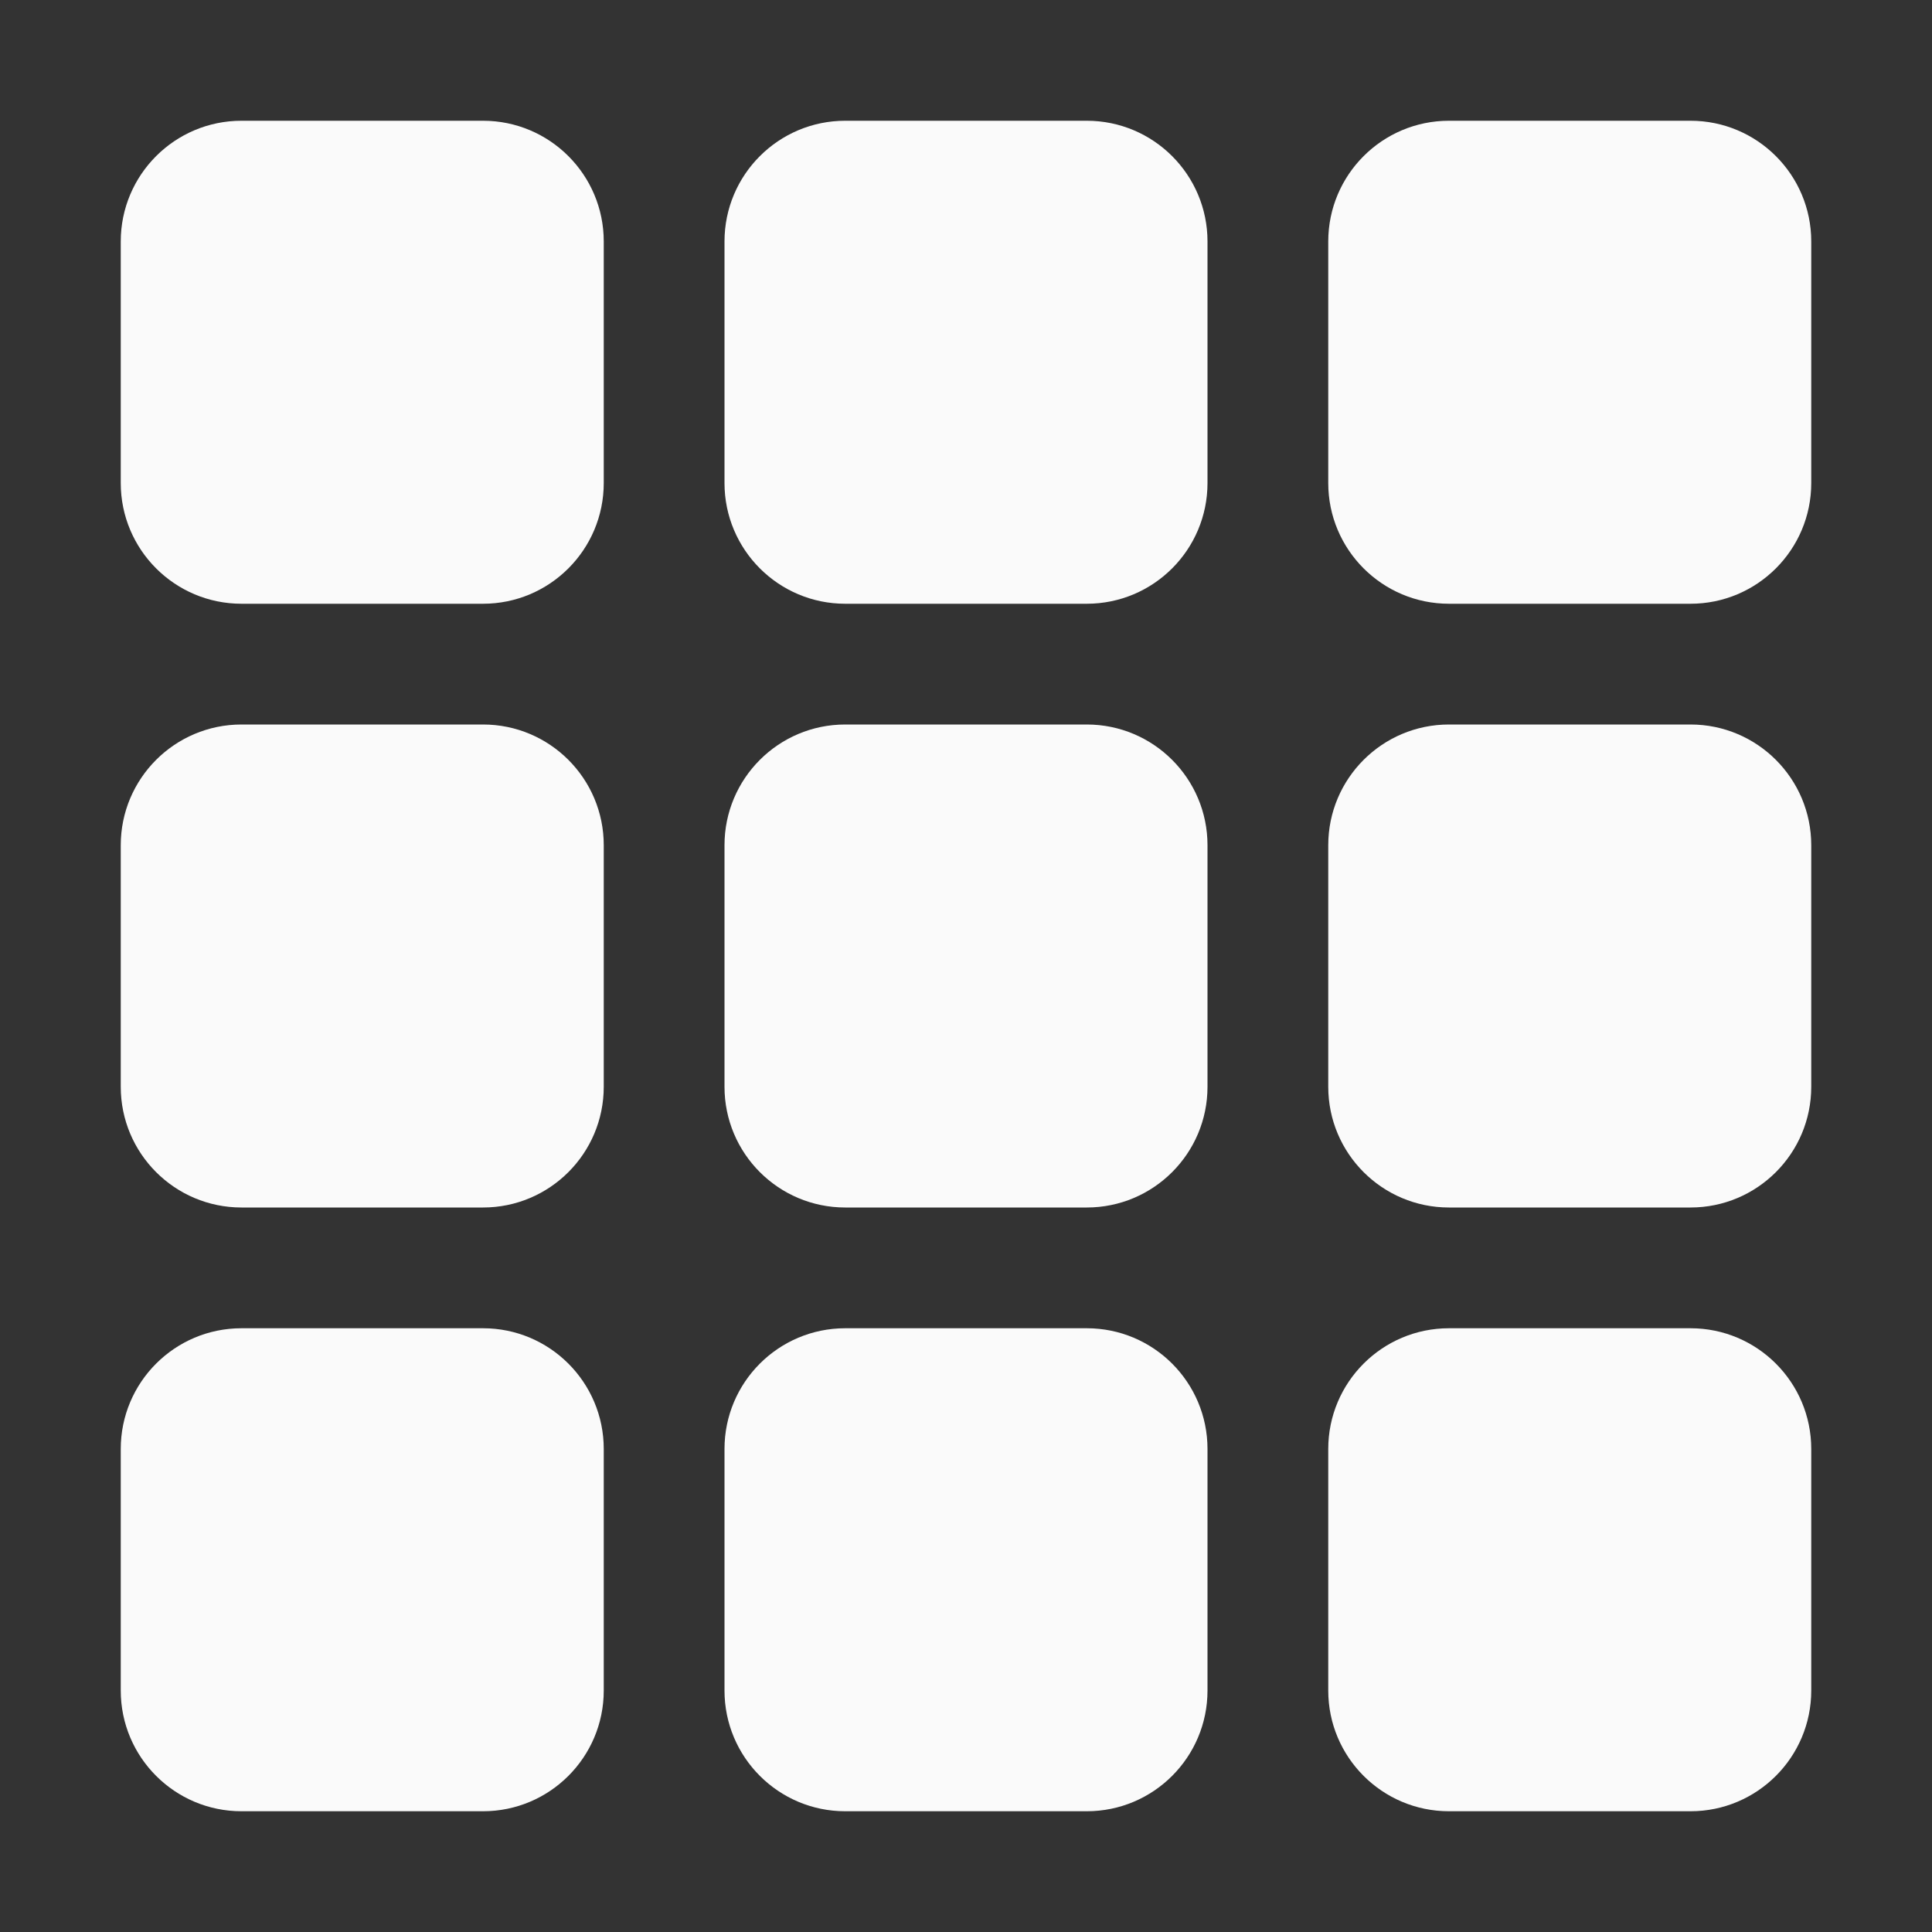 <svg width="48" height="48" viewBox="0 0 48 48" fill="none" xmlns="http://www.w3.org/2000/svg">
<rect x="0" y="0" width="48" height="48" fill="#333333" stroke="none"/>
<path d="M15 12C15 13.657 13.657 15 12 15H6C4.343 15 3 13.657 3 12V6C3 4.343 4.343 3 6 3H12C13.657 3 15 4.343 15 6V12Z" fill="#FAFAFA"/>
<path d="M21 15H27C28.657 15 30 13.657 30 12V6C30 4.343 28.657 3 27 3H21C19.343 3 18 4.343 18 6V12C18 13.657 19.343 15 21 15Z" fill="#FAFAFA"/>
<path d="M42 15H36C34.343 15 33 13.657 33 12V6C33 4.343 34.343 3 36 3H42C43.657 3 45 4.343 45 6V12C45 13.657 43.657 15 42 15Z" fill="#FAFAFA"/>
<path d="M15 27C15 28.657 13.657 30 12 30H6C4.343 30 3 28.657 3 27V21C3 19.343 4.343 18 6 18H12C13.657 18 15 19.343 15 21V27Z" fill="#FAFAFA"/>
<path d="M27 30C28.657 30 30 28.657 30 27V21C30 19.343 28.657 18 27 18H21C19.343 18 18 19.343 18 21V27C18 28.657 19.343 30 21 30H27Z" fill="#FAFAFA"/>
<path d="M45 27C45 28.657 43.657 30 42 30H36C34.343 30 33 28.657 33 27V21C33 19.343 34.343 18 36 18H42C43.657 18 45 19.343 45 21V27Z" fill="#FAFAFA"/>
<path d="M12 45C13.657 45 15 43.657 15 42V36C15 34.343 13.657 33 12 33H6C4.343 33 3 34.343 3 36V42C3 43.657 4.343 45 6 45H12Z" fill="#FAFAFA"/>
<path d="M30 42C30 43.657 28.657 45 27 45H21C19.343 45 18 43.657 18 42V36C18 34.343 19.343 33 21 33H27C28.657 33 30 34.343 30 36V42Z" fill="#FAFAFA"/>
<path d="M42 45C43.657 45 45 43.657 45 42V36C45 34.343 43.657 33 42 33H36C34.343 33 33 34.343 33 36V42C33 43.657 34.343 45 36 45H42Z" fill="#FAFAFA"/>
</svg>
